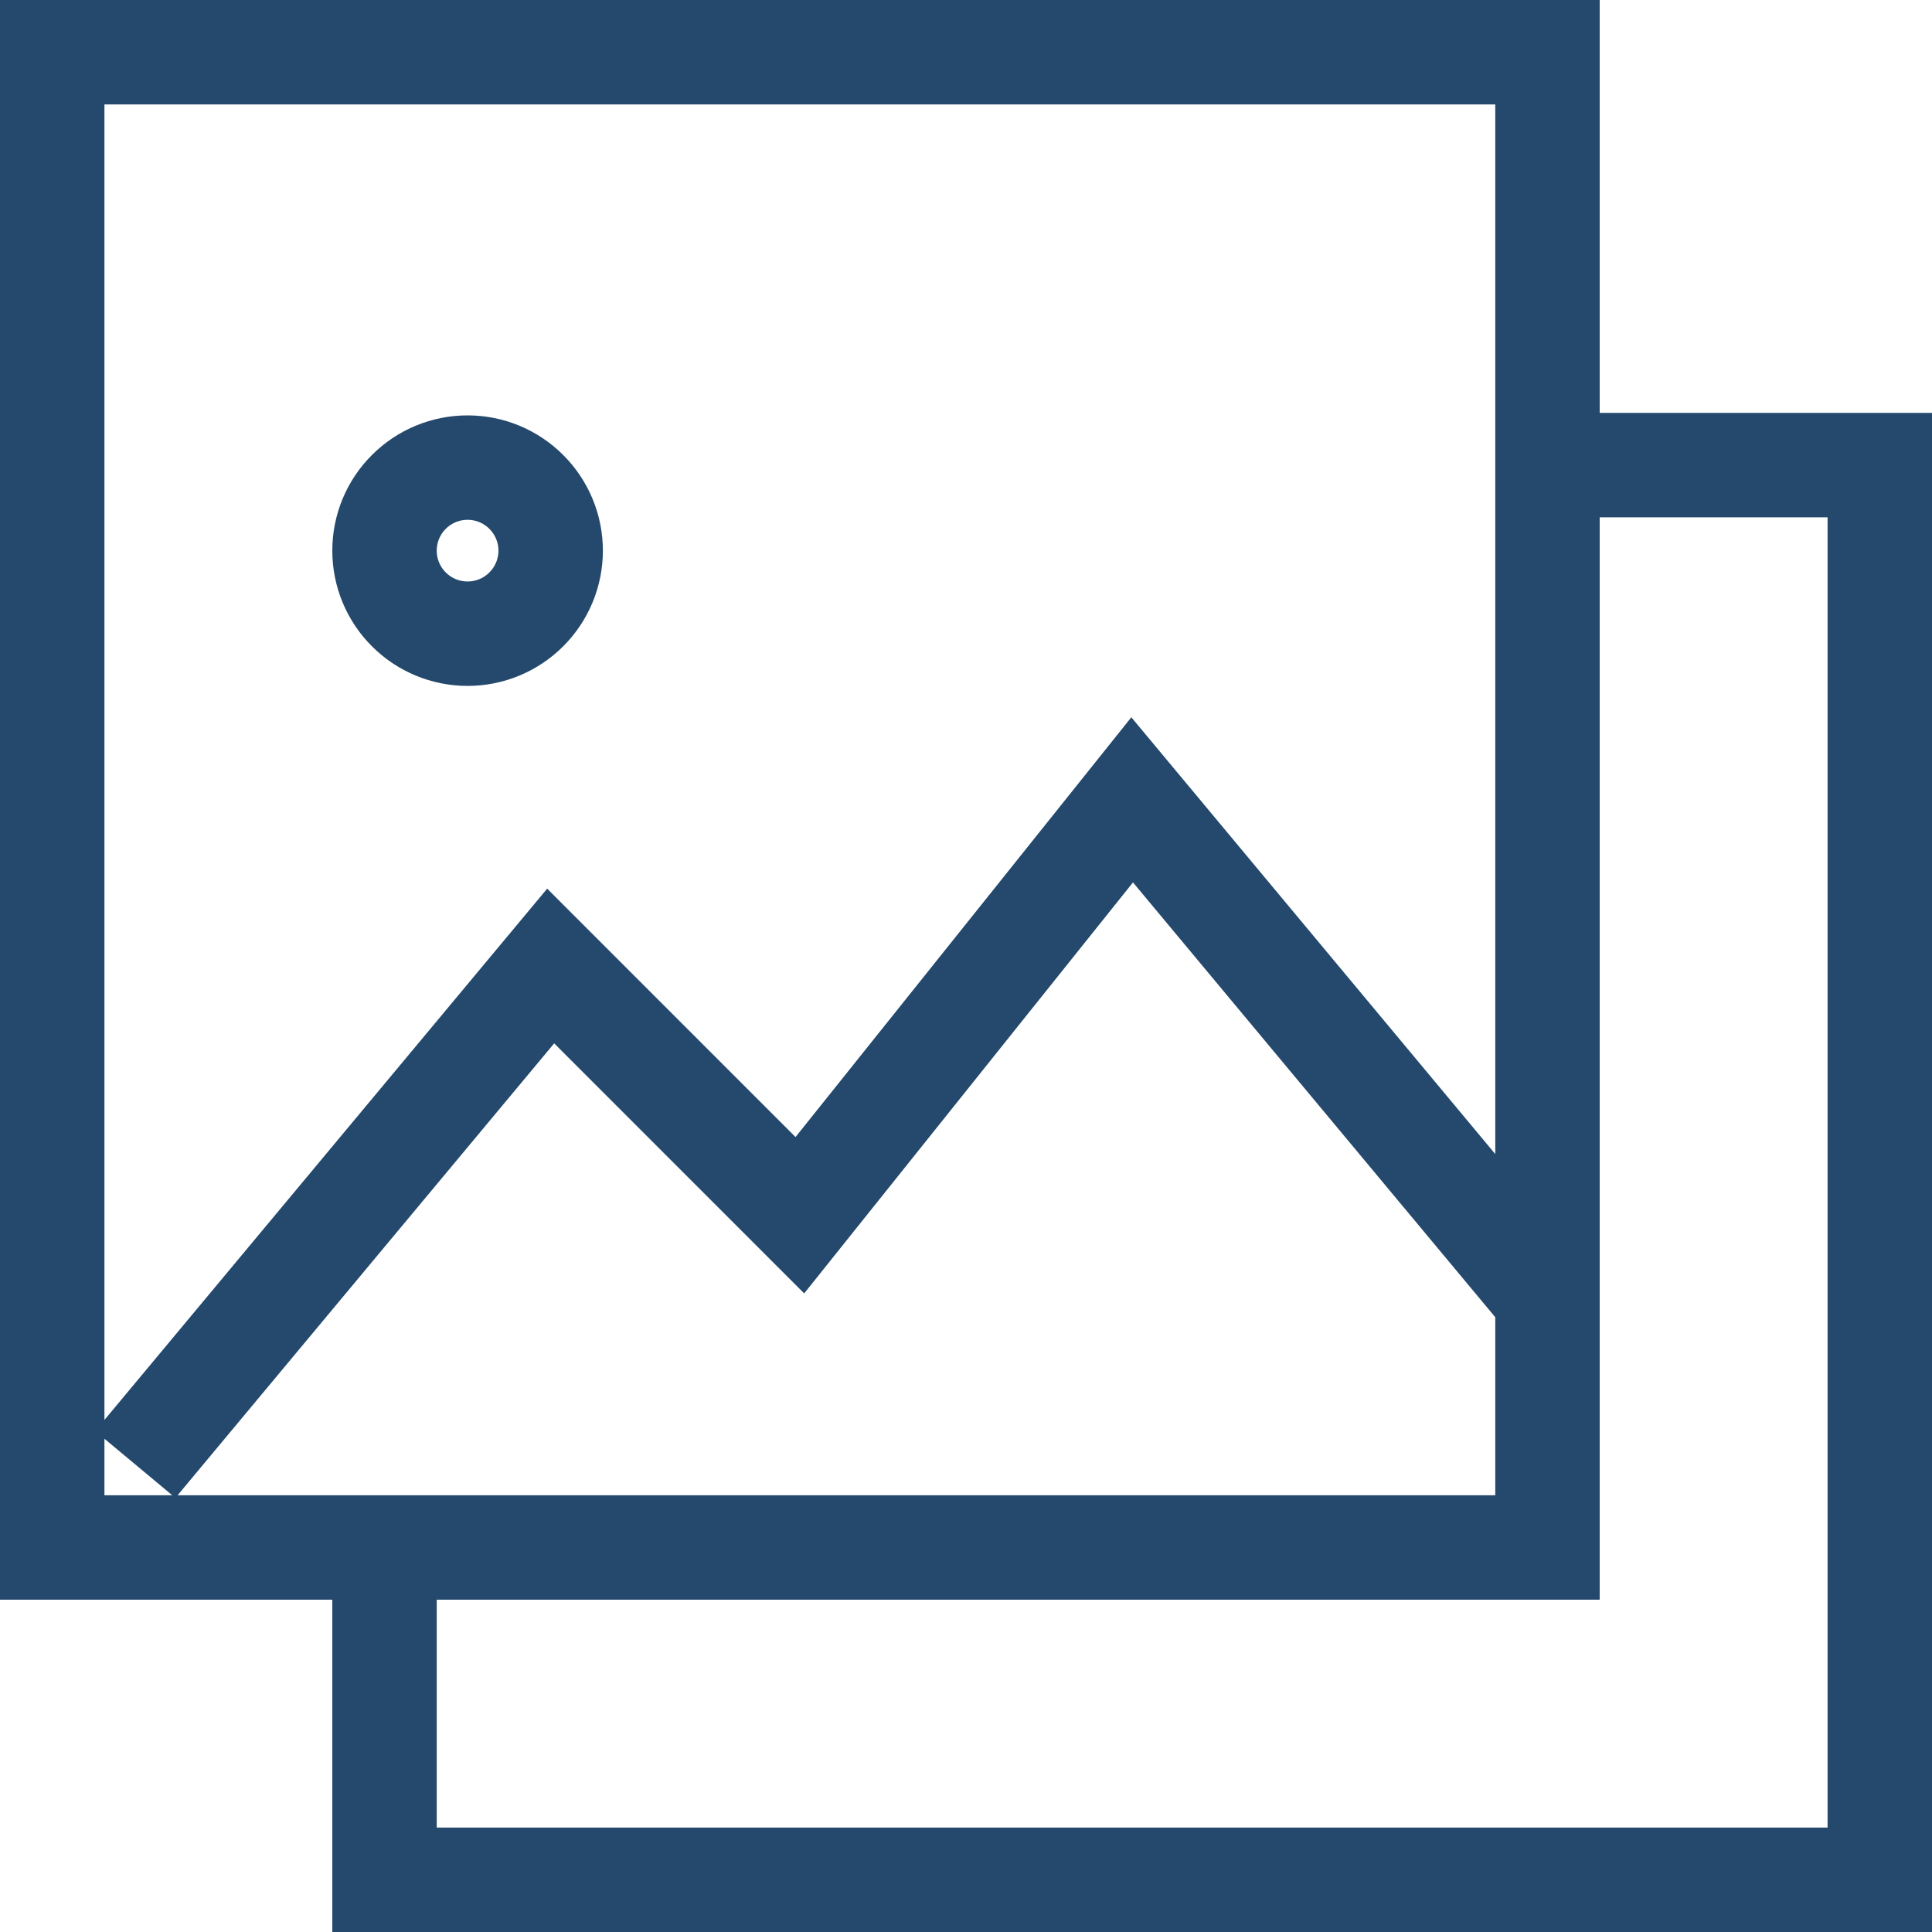 <svg width="37" height="37" viewBox="0 0 37 37" fill="none" xmlns="http://www.w3.org/2000/svg">
<path d="M7.364 29.636V36H36V8.907H29.636M2.591 28.046L10.546 18.5L15.318 23.273L21.682 15.318L29.636 24.864M1 1H29.636V29.636H1V1ZM8.955 12.136C9.376 12.136 9.781 11.969 10.079 11.67C10.378 11.372 10.546 10.967 10.546 10.546C10.546 10.123 10.378 9.719 10.079 9.421C9.781 9.122 9.376 8.955 8.955 8.955C8.533 8.955 8.128 9.122 7.83 9.421C7.531 9.719 7.364 10.123 7.364 10.546C7.364 10.967 7.531 11.372 7.83 11.67C8.128 11.969 8.533 12.136 8.955 12.136Z" stroke="#24496C" stroke-width="2"/>
</svg>
